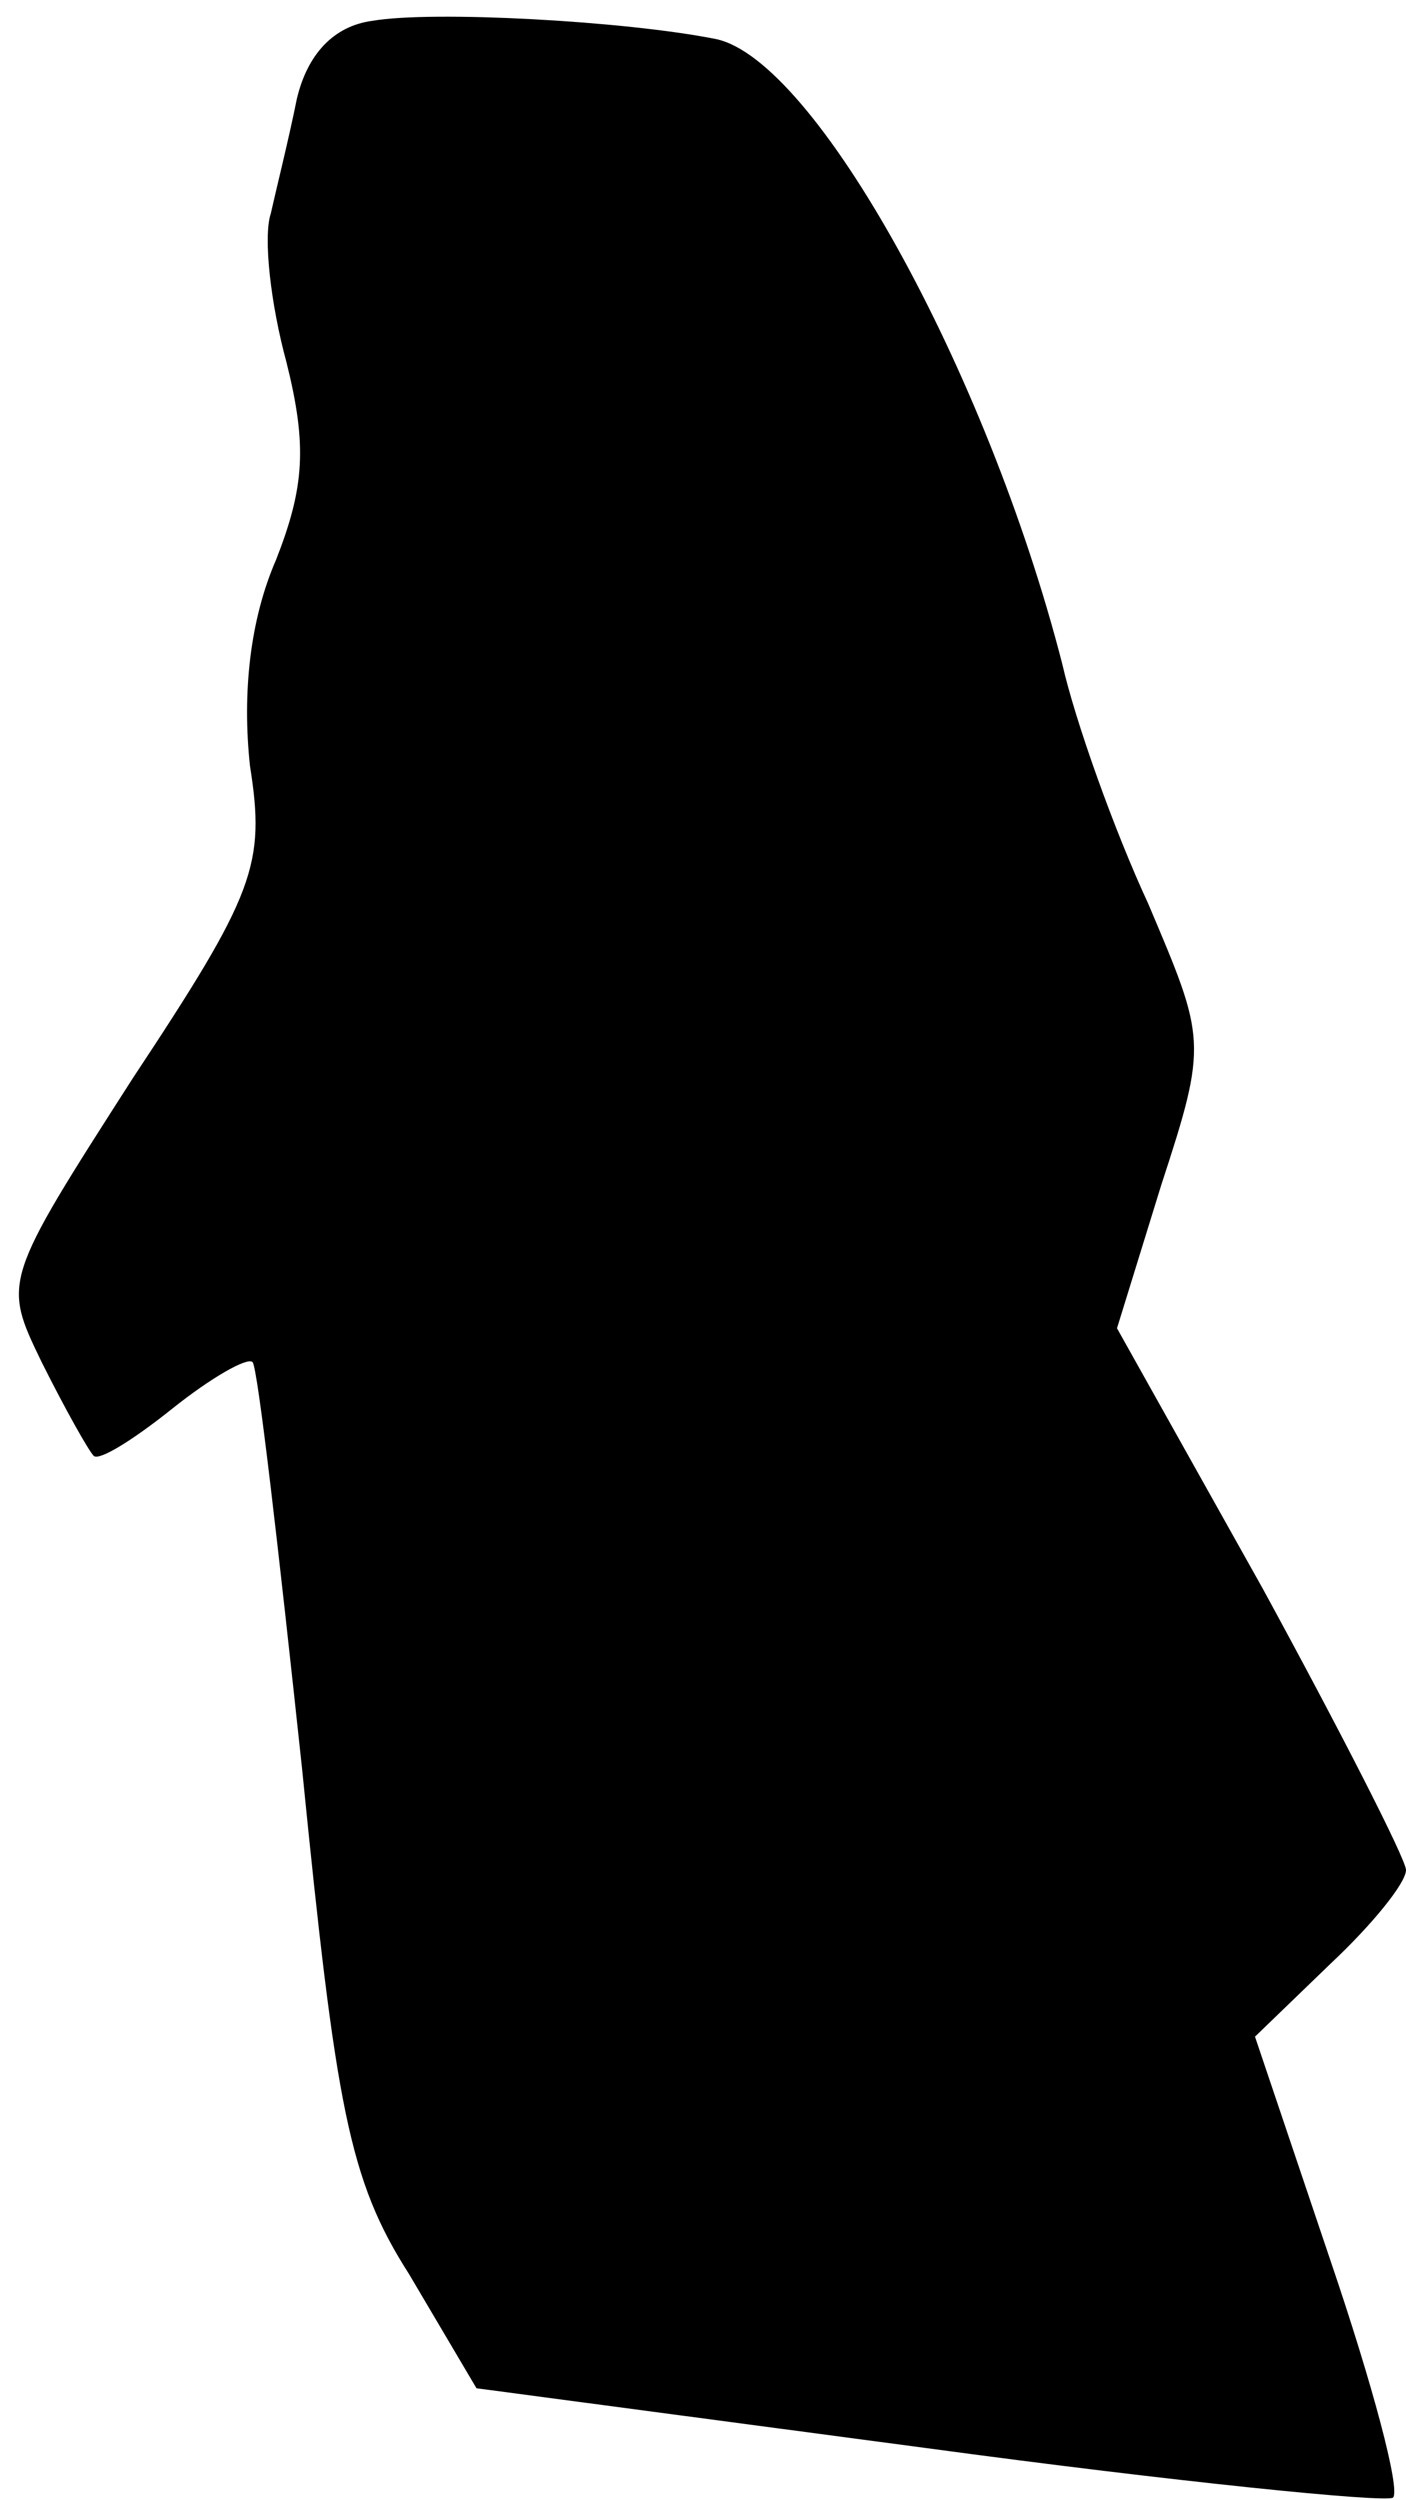 <?xml version="1.0" standalone="no"?>
<!DOCTYPE svg PUBLIC "-//W3C//DTD SVG 20010904//EN"
 "http://www.w3.org/TR/2001/REC-SVG-20010904/DTD/svg10.dtd">
<svg version="1.0" xmlns="http://www.w3.org/2000/svg"
 width="54pt" height="96pt" viewBox="0 0 54 96"
 preserveAspectRatio="xMidYMid meet">
<g transform="translate(0,96) scale(0.1,-0.1)"
fill="#000000" stroke="none">
<path fill="#000000" stroke="none" d="M143 952 c-15 -2 -25 -13 -29 -30 -3
-15 -8 -35 -10 -44 -3 -9 0 -35 6 -57 8 -32 7 -48 -4 -76 -10 -23 -13 -51 -10
-79 6 -38 2 -49 -45 -120 -50 -78 -50 -78 -35 -109 9 -18 18 -34 20 -36 2 -2
15 6 30 18 15 12 29 20 31 18 2 -2 10 -72 19 -156 13 -130 18 -158 41 -194
l26 -44 173 -23 c96 -13 176 -21 179 -19 3 3 -8 44 -24 91 l-29 86 29 28 c16
15 29 31 29 36 0 4 -25 53 -55 108 l-56 100 17 55 c18 55 17 56 -5 108 -13 28
-28 70 -33 92 -29 113 -95 232 -133 240 -35 7 -109 11 -132 7z"/>
</g>
</svg>
